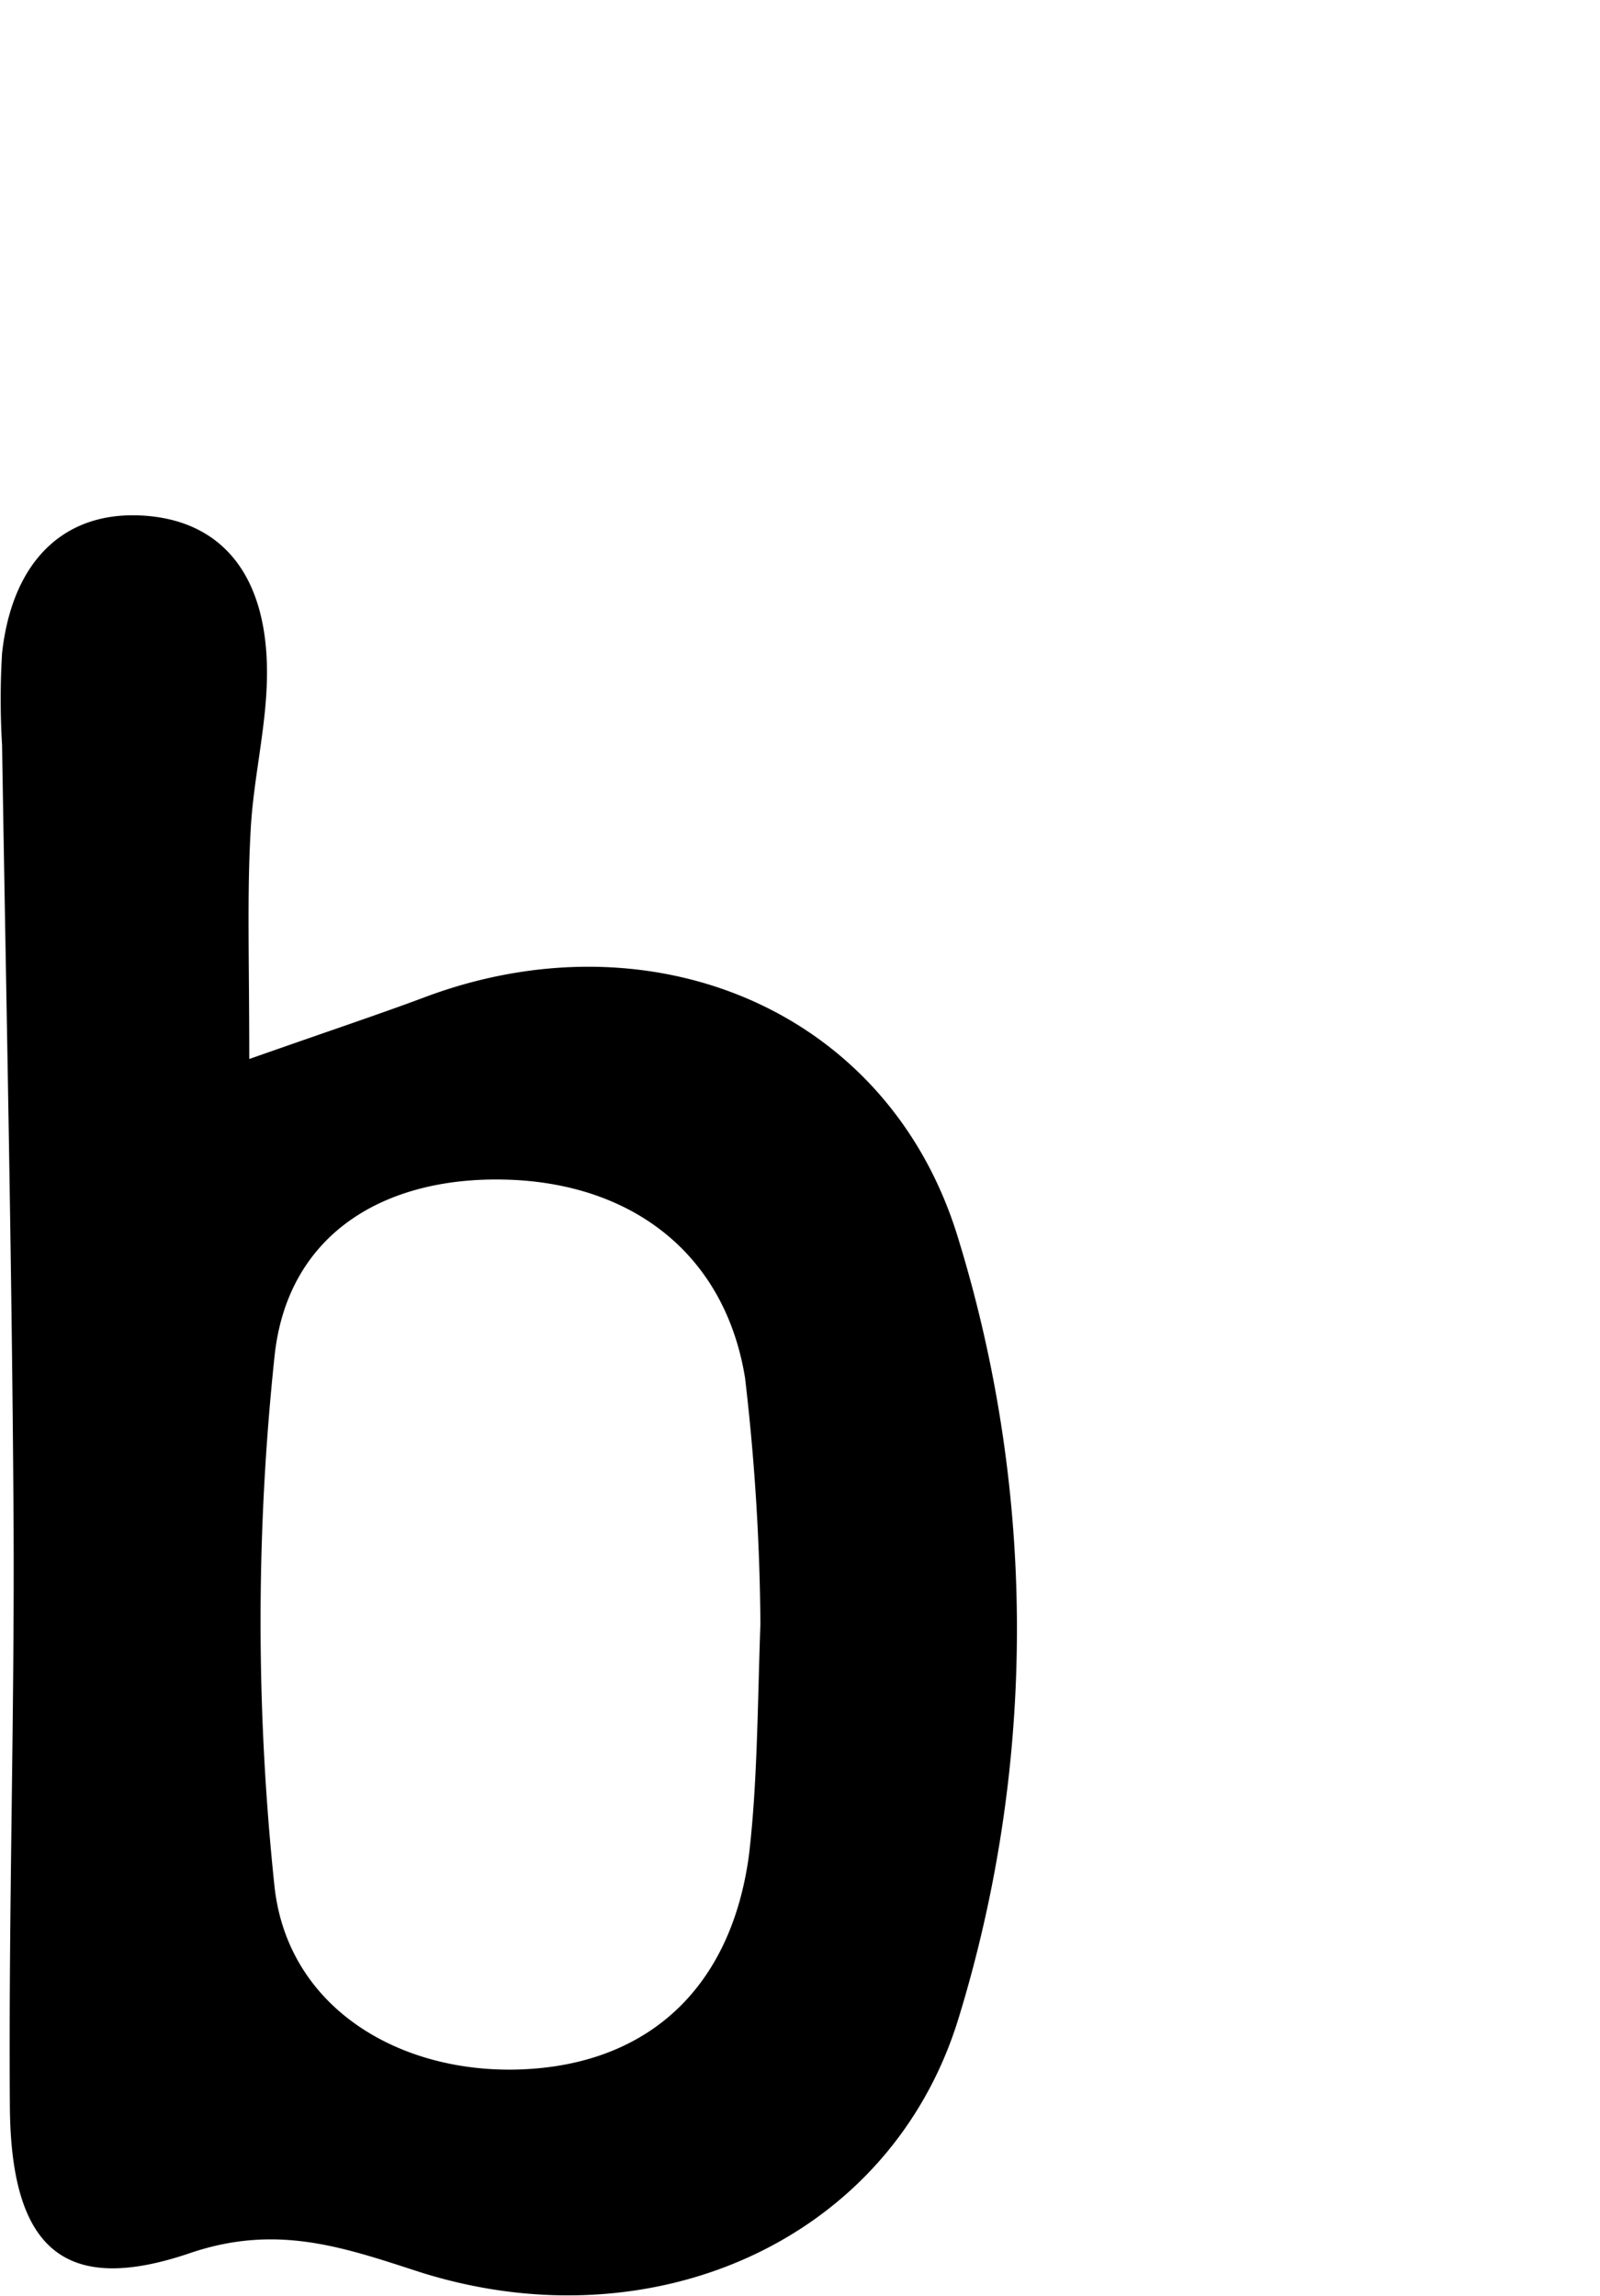 <svg id="Glyphs" xmlns="http://www.w3.org/2000/svg" width="69.71" height="100" viewBox="0 0 69.71 100">
  <path d="M10.86,46.12c3.7-1.3,5.66-1.95,7.59-2.67,9.89-3.74,20.27.48,23.3,10.49a57.79,57.79,0,0,1,0,34c-3,9.7-13.41,14.21-23.49,11-3.33-1.08-6.22-2.1-10-.81C2.75,100,.48,97.88.43,91.76.37,83.21.64,74.65.59,66.1.52,54.88.27,43.67.09,32.45a33.41,33.41,0,0,1,0-4c.44-4,2.68-6.17,6.06-6s5.4,2.43,5.48,6.58c.05,2.38-.59,4.76-.71,7.15C10.76,39,10.86,41.77,10.86,46.12ZM33.13,70.71A97.41,97.41,0,0,0,32.46,60c-.86-5.26-4.72-8.32-10-8.61-5.5-.29-9.93,2.21-10.5,7.69a109.91,109.91,0,0,0,0,23.08c.6,5.48,5.81,8.37,11.32,7.93,5.16-.41,8.59-3.66,9.35-9.29C33,77.67,33,74.44,33.13,70.71Z"/>
</svg>
